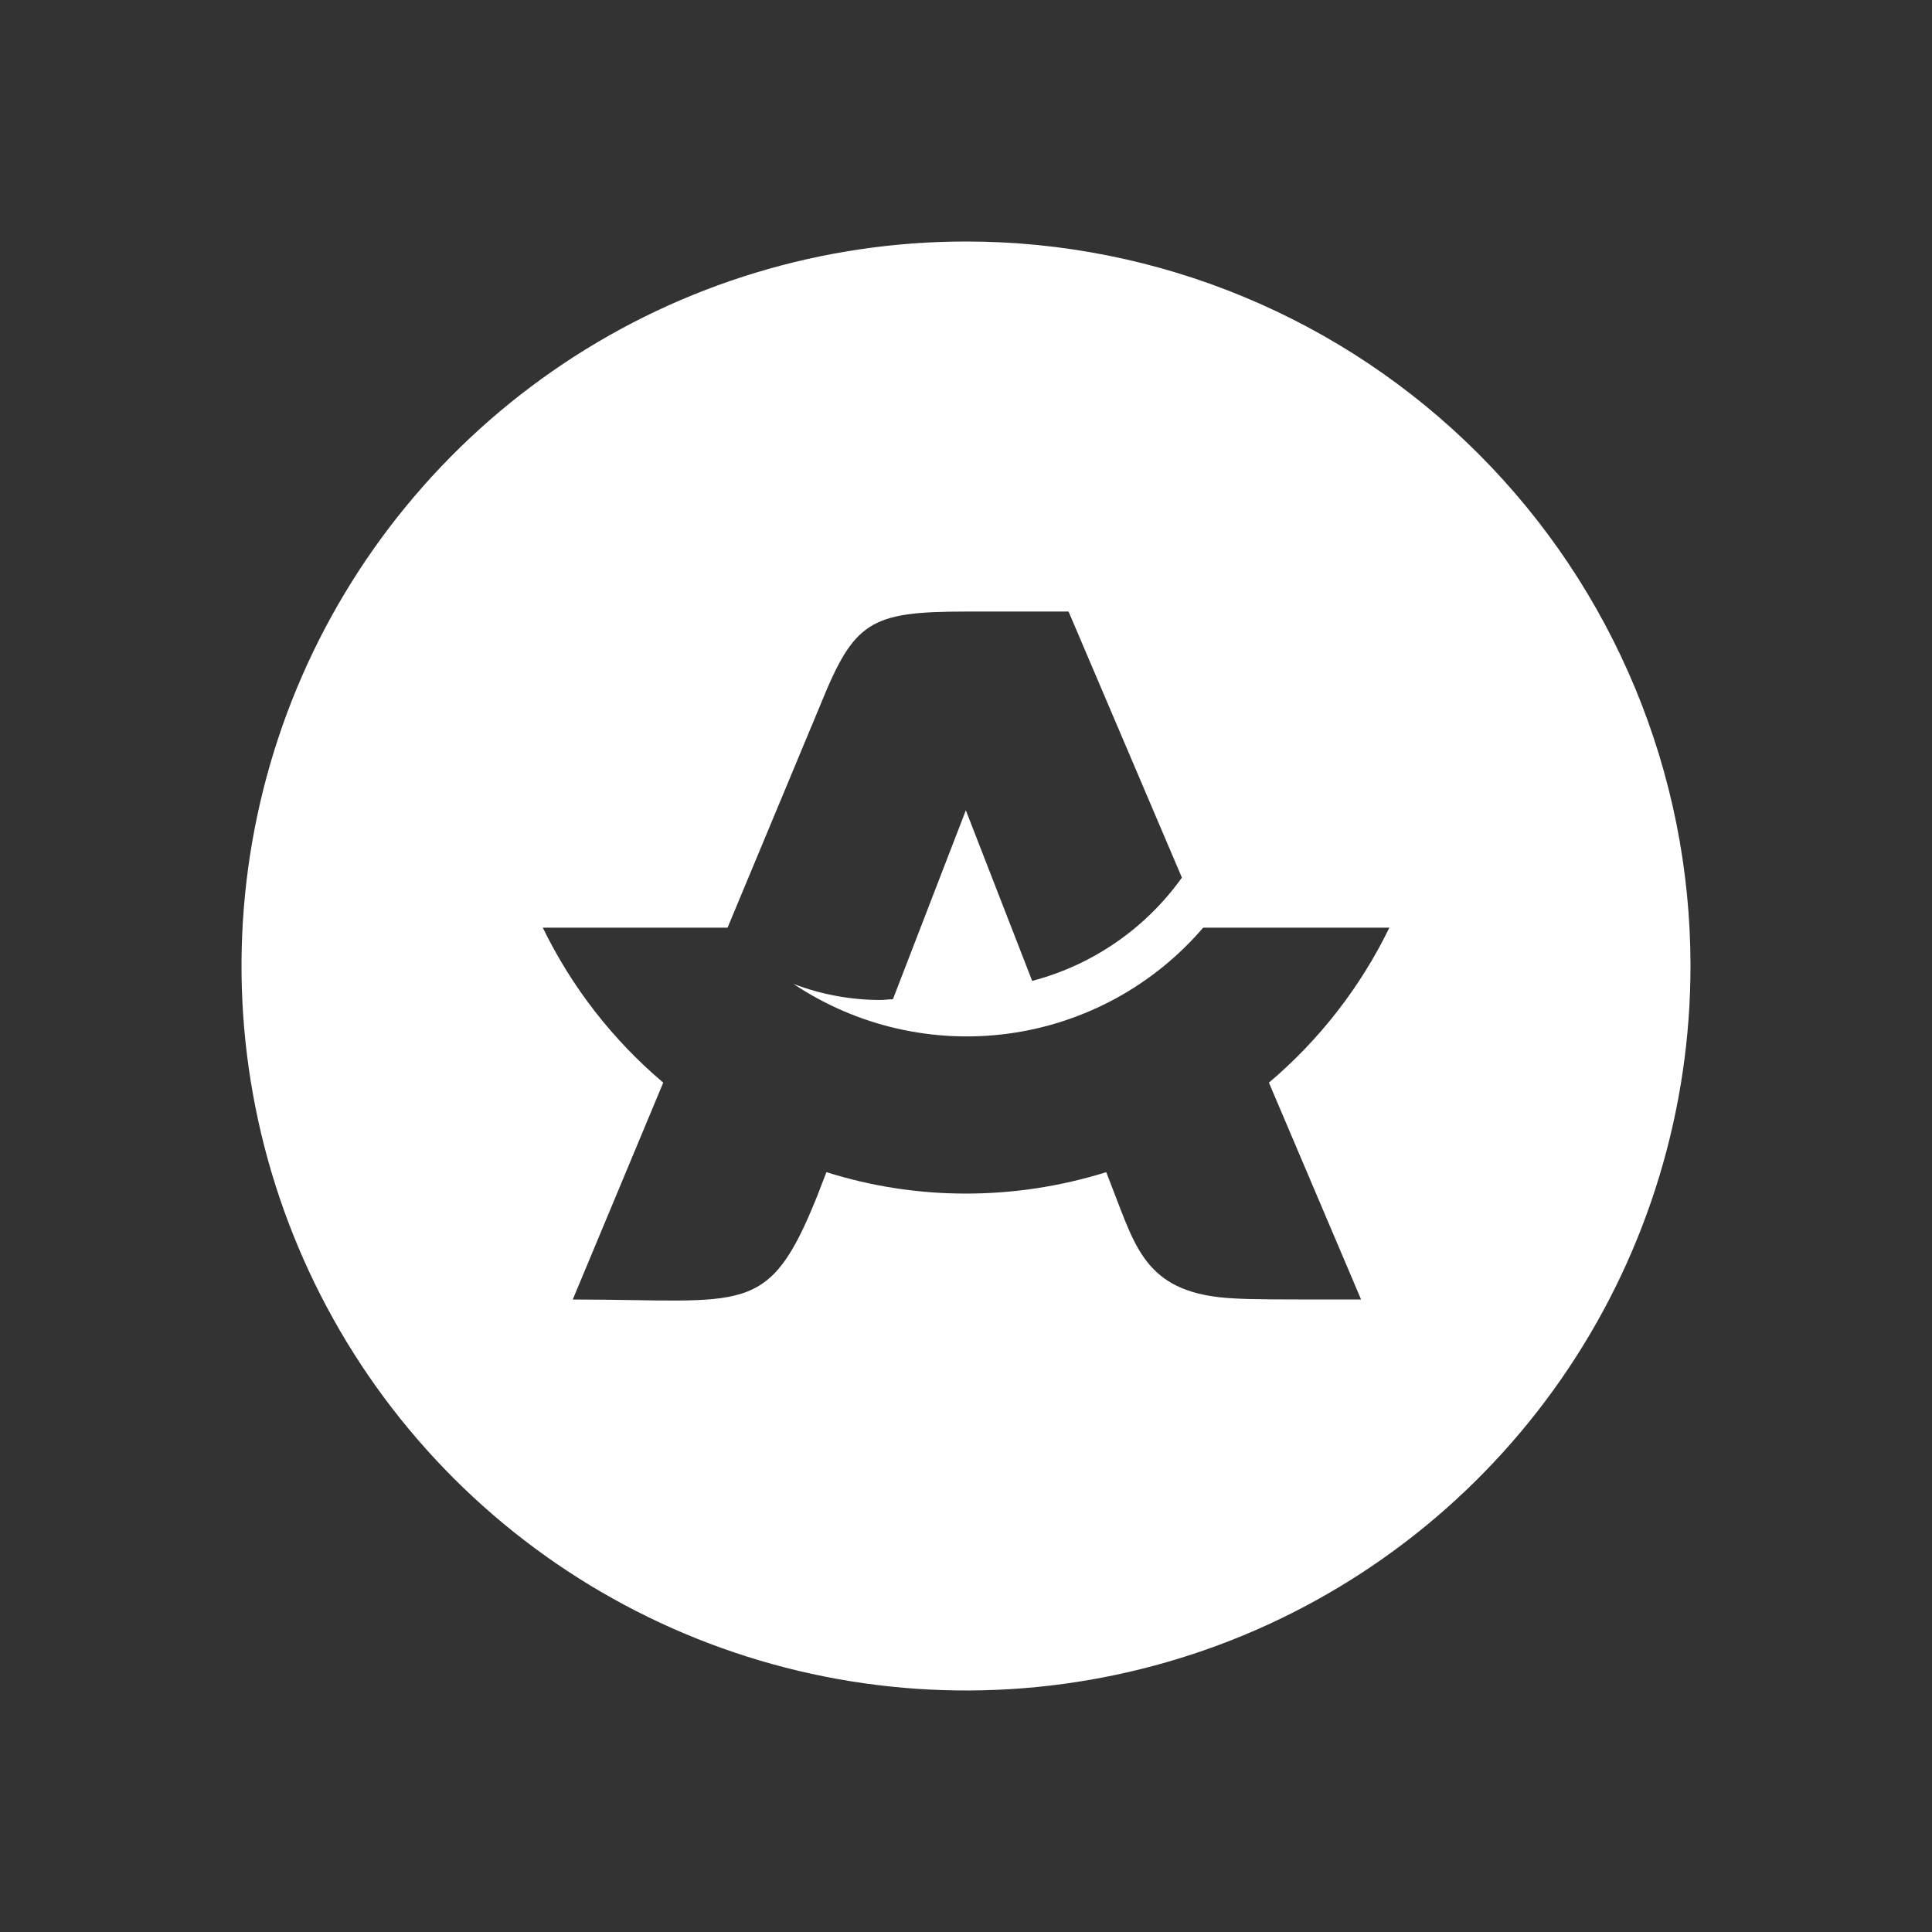 <svg width="24" height="24" viewBox="0 0 24 24" fill="none" xmlns="http://www.w3.org/2000/svg">
<rect x="0" y="0" width="24" height="24" fill="#333333" stroke="none"/>
<path d="M12.002 3C10.221 3 8.481 3.527 7.001 4.516C5.521 5.505 4.367 6.911 3.685 8.555C3.004 10.2 2.826 12.009 3.173 13.755C3.52 15.501 4.377 17.105 5.636 18.364C6.895 19.623 8.499 20.48 10.245 20.827C11.991 21.174 13.8 20.996 15.445 20.315C17.09 19.633 18.495 18.479 19.484 16.999C20.473 15.519 21 13.779 21 11.998C21 9.612 20.052 7.323 18.364 5.636C16.677 3.948 14.388 3 12.002 3ZM16.908 16.143C15.84 16.143 15.549 16.143 15.326 16.129C14.25 16.076 14.117 15.525 13.823 14.771L13.742 14.561C13.178 14.737 12.592 14.827 12.002 14.827C11.413 14.828 10.828 14.738 10.266 14.561L10.155 14.849C9.543 16.378 9.268 16.143 7.115 16.143L8.239 13.449C7.612 12.918 7.102 12.263 6.743 11.524H9.038L10.194 8.749C10.611 7.722 10.805 7.597 11.998 7.597H13.274L14.682 10.902C14.231 11.534 13.573 11.988 12.822 12.185L11.998 10.066L11.092 12.413C11.041 12.413 10.991 12.422 10.936 12.422C10.567 12.422 10.201 12.354 9.856 12.222C10.643 12.748 11.596 12.967 12.534 12.839C13.472 12.71 14.33 12.243 14.946 11.524H17.259C16.9 12.263 16.39 12.918 15.763 13.449L16.908 16.143Z" fill="white"/>
</svg>

